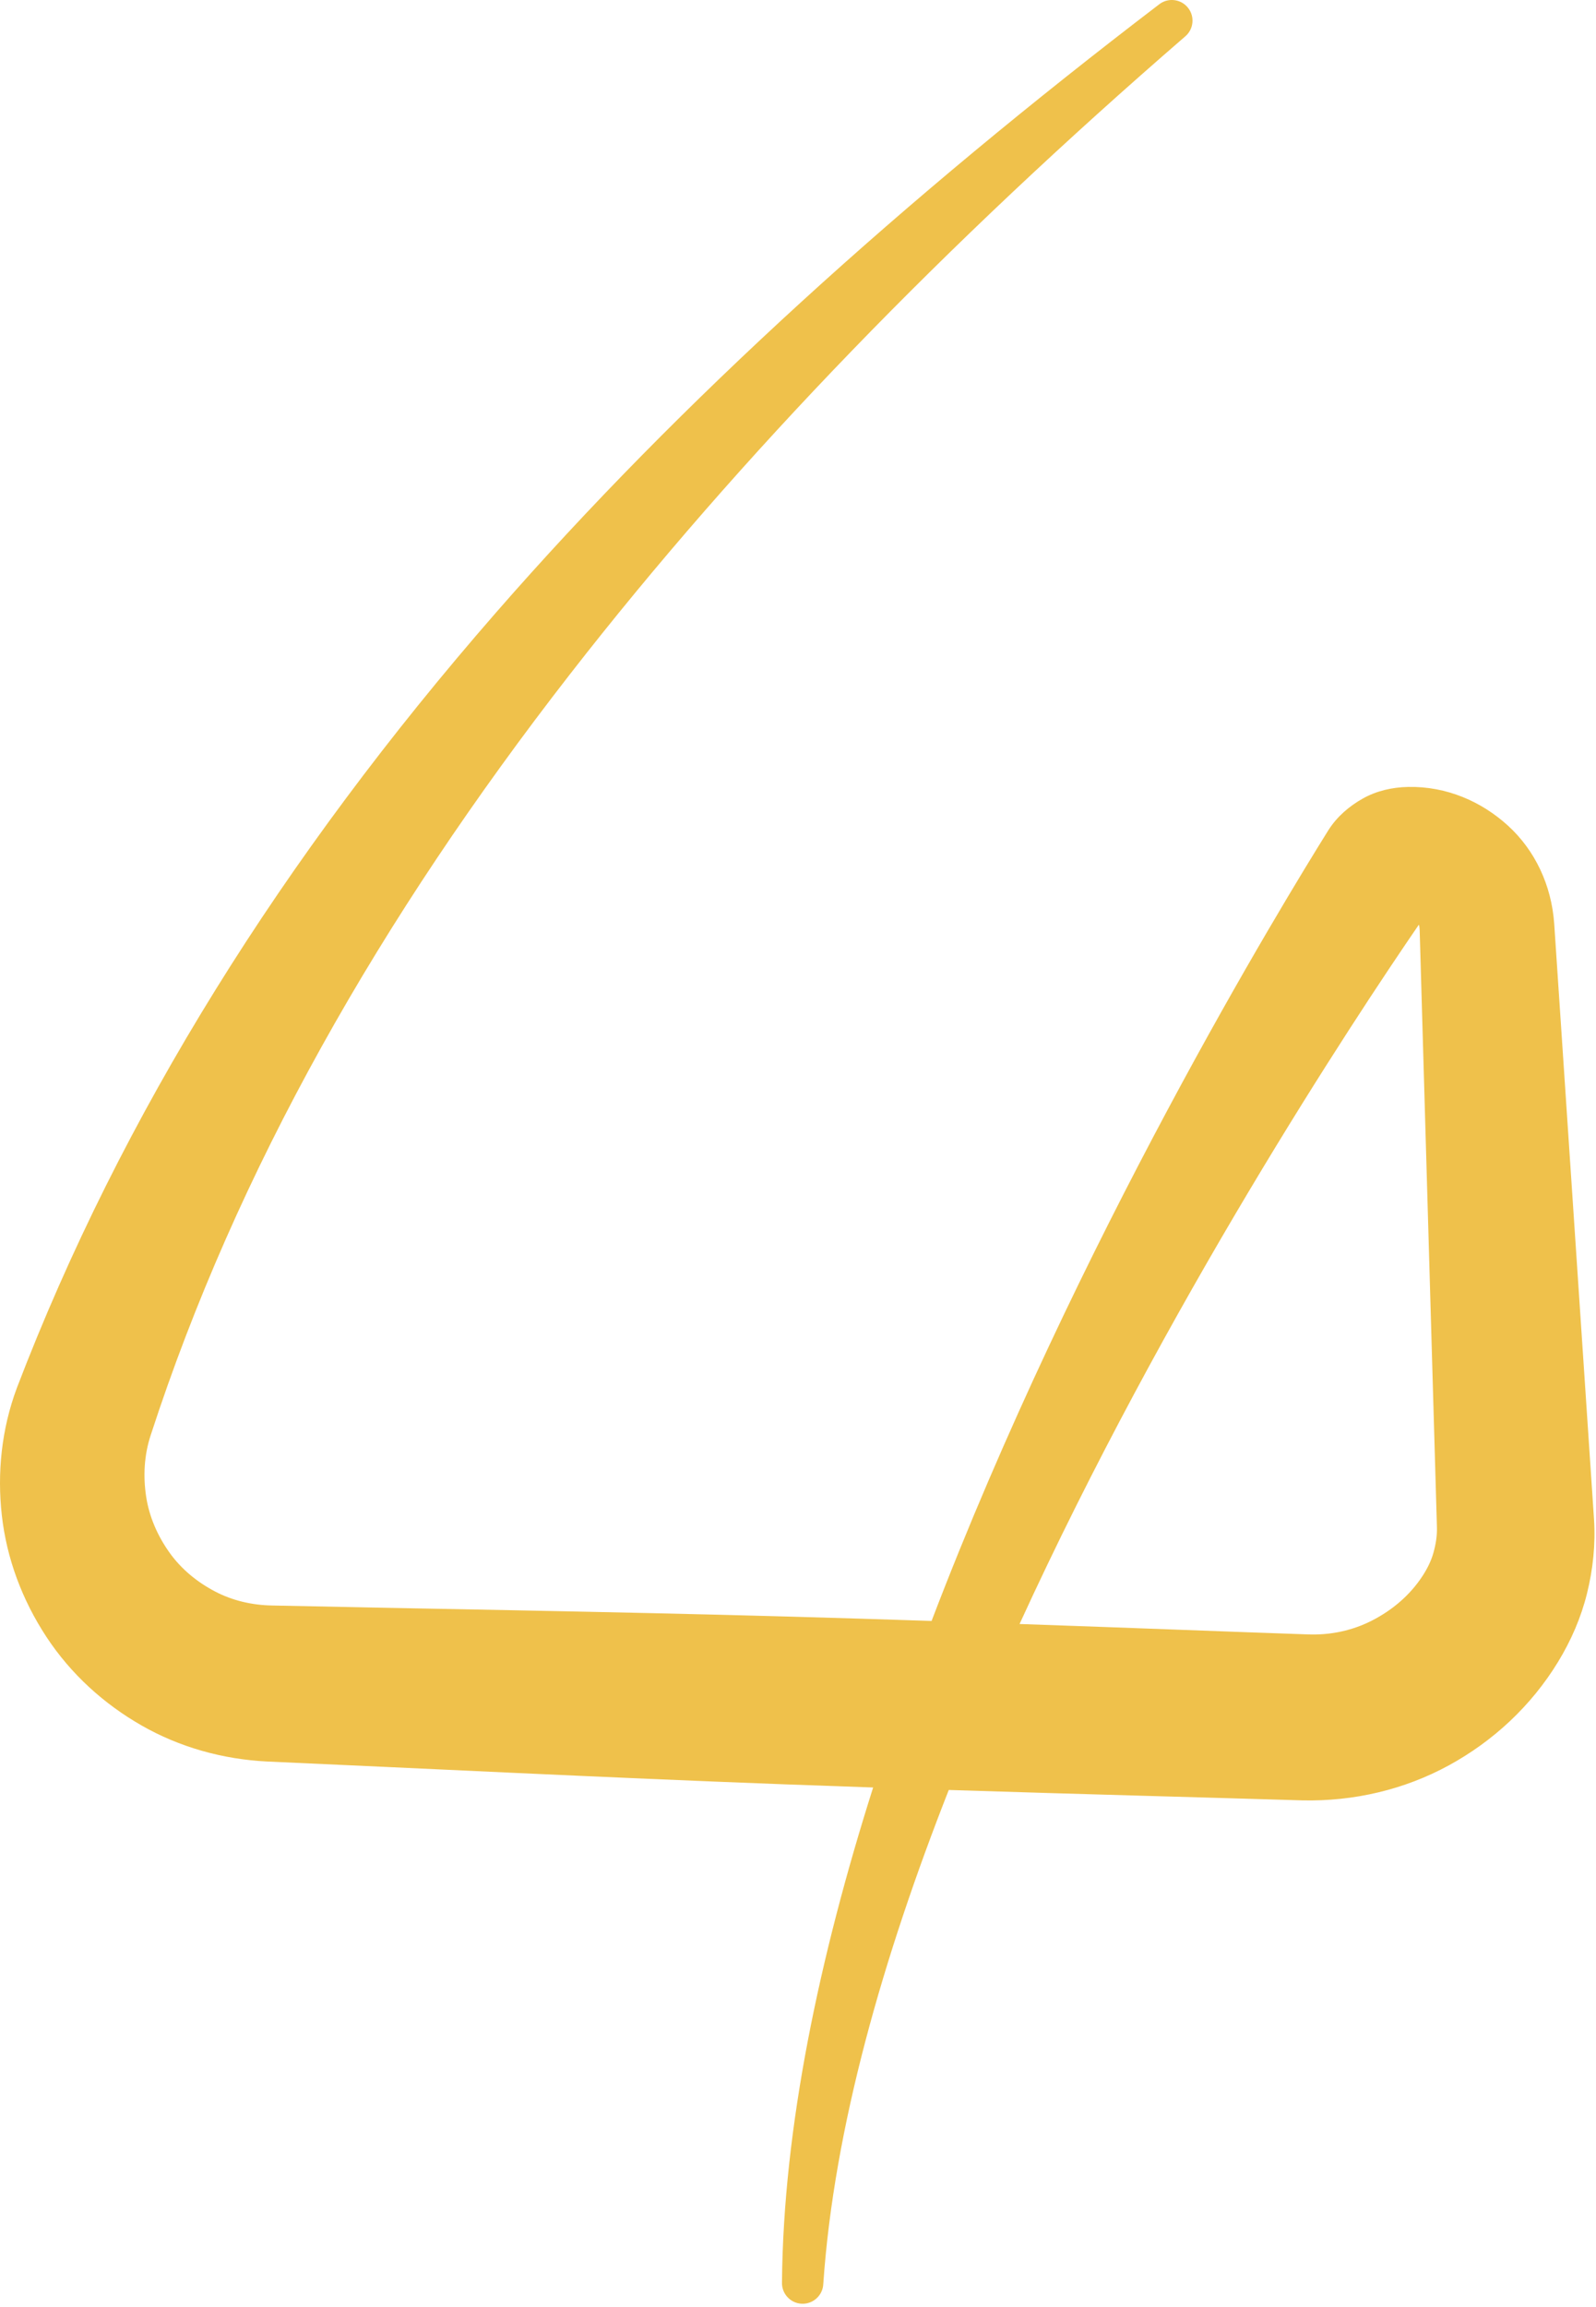 <?xml version="1.0" encoding="UTF-8" standalone="no"?><!DOCTYPE svg PUBLIC "-//W3C//DTD SVG 1.1//EN" "http://www.w3.org/Graphics/SVG/1.1/DTD/svg11.dtd"><svg width="100%" height="100%" viewBox="0 0 463 669" version="1.1" xmlns="http://www.w3.org/2000/svg" xmlns:xlink="http://www.w3.org/1999/xlink" xml:space="preserve" xmlns:serif="http://www.serif.com/" style="fill-rule:evenodd;clip-rule:evenodd;stroke-linejoin:round;stroke-miterlimit:2;"><path d="M253.298,518.306c-15.564,49.004 -26.065,98.581 -26.444,143.468c-0.128,3.307 2.454,6.095 5.76,6.222c3.307,0.128 6.095,-2.454 6.222,-5.76c3.108,-45.269 17.35,-94.757 36.402,-143.211c40.615,1.299 77.252,2.232 102.482,3.013c15.111,0.347 29.796,-3.161 42.622,-10.169c12.767,-6.975 23.823,-17.153 31.658,-29.997c0,0 0,-0 0,-0c3.788,-6.212 6.676,-12.885 8.4,-19.866c1.717,-6.959 2.487,-14.166 2.026,-21.403c-0,0 -11.548,-172.715 -11.548,-172.715c-0.78,-11.262 -5.617,-21.358 -13.377,-28.446c-7.691,-7.026 -17.866,-11.496 -29.053,-11.258c0,-0 -0.001,0 -0.001,0c-4.648,0.099 -9.17,1.156 -13.103,3.367c-3.92,2.204 -7.446,5.203 -9.937,9.109c-0.027,0.039 -0.053,0.079 -0.079,0.119c-13.139,21.07 -72.919,118.851 -115.078,229.236c-13.398,-0.442 -27.17,-0.867 -41.068,-1.255c-53.021,-1.477 -107.854,-2.308 -150.166,-3.222c-0.002,-0.001 -0.005,-0.001 -0.007,-0.001c-5.871,-0.091 -11.582,-1.417 -16.64,-4.073c-5.128,-2.693 -9.752,-6.429 -13.206,-11.276c-3.503,-4.916 -5.893,-10.448 -6.771,-16.255c-0.891,-5.887 -0.587,-11.991 1.331,-17.802c24.98,-76.796 66.646,-149.951 121.604,-220.604c49.477,-63.608 109.399,-125.173 178.403,-184.88c2.568,-2.087 2.958,-5.867 0.871,-8.434c-2.087,-2.568 -5.867,-2.958 -8.434,-0.871c-73.704,56.243 -138.573,114.723 -192.398,176.421c-61.69,70.715 -108.594,145.565 -138.876,224.682c-0.005,0.015 -0.01,0.031 -0.016,0.046c-4.453,11.956 -5.734,24.632 -4.341,36.969c1.401,12.417 5.87,24.435 12.923,35.167c7.099,10.803 16.686,19.449 27.603,25.693c10.984,6.283 23.483,9.813 36.472,10.459c42.277,1.869 97.051,4.625 150.06,6.611c8.635,0.324 17.224,0.63 25.704,0.916Zm158.312,-250.183c-19.532,28.465 -73.275,109.93 -115.834,202.773c32.967,1.14 62.277,2.287 83.514,3.015c6.622,0.28 13.086,-1.113 18.787,-4.043c5.763,-2.963 10.903,-7.241 14.57,-12.851c-0,0 0,-0 0,-0c1.38,-2.11 2.516,-4.359 3.189,-6.758c0.68,-2.421 1.098,-4.931 1.016,-7.474c0,-0 -5.003,-173.029 -5.003,-173.029c-0.015,-0.566 -0.067,-1.134 -0.239,-1.633Z" style="fill:#efc14b;"/></svg>